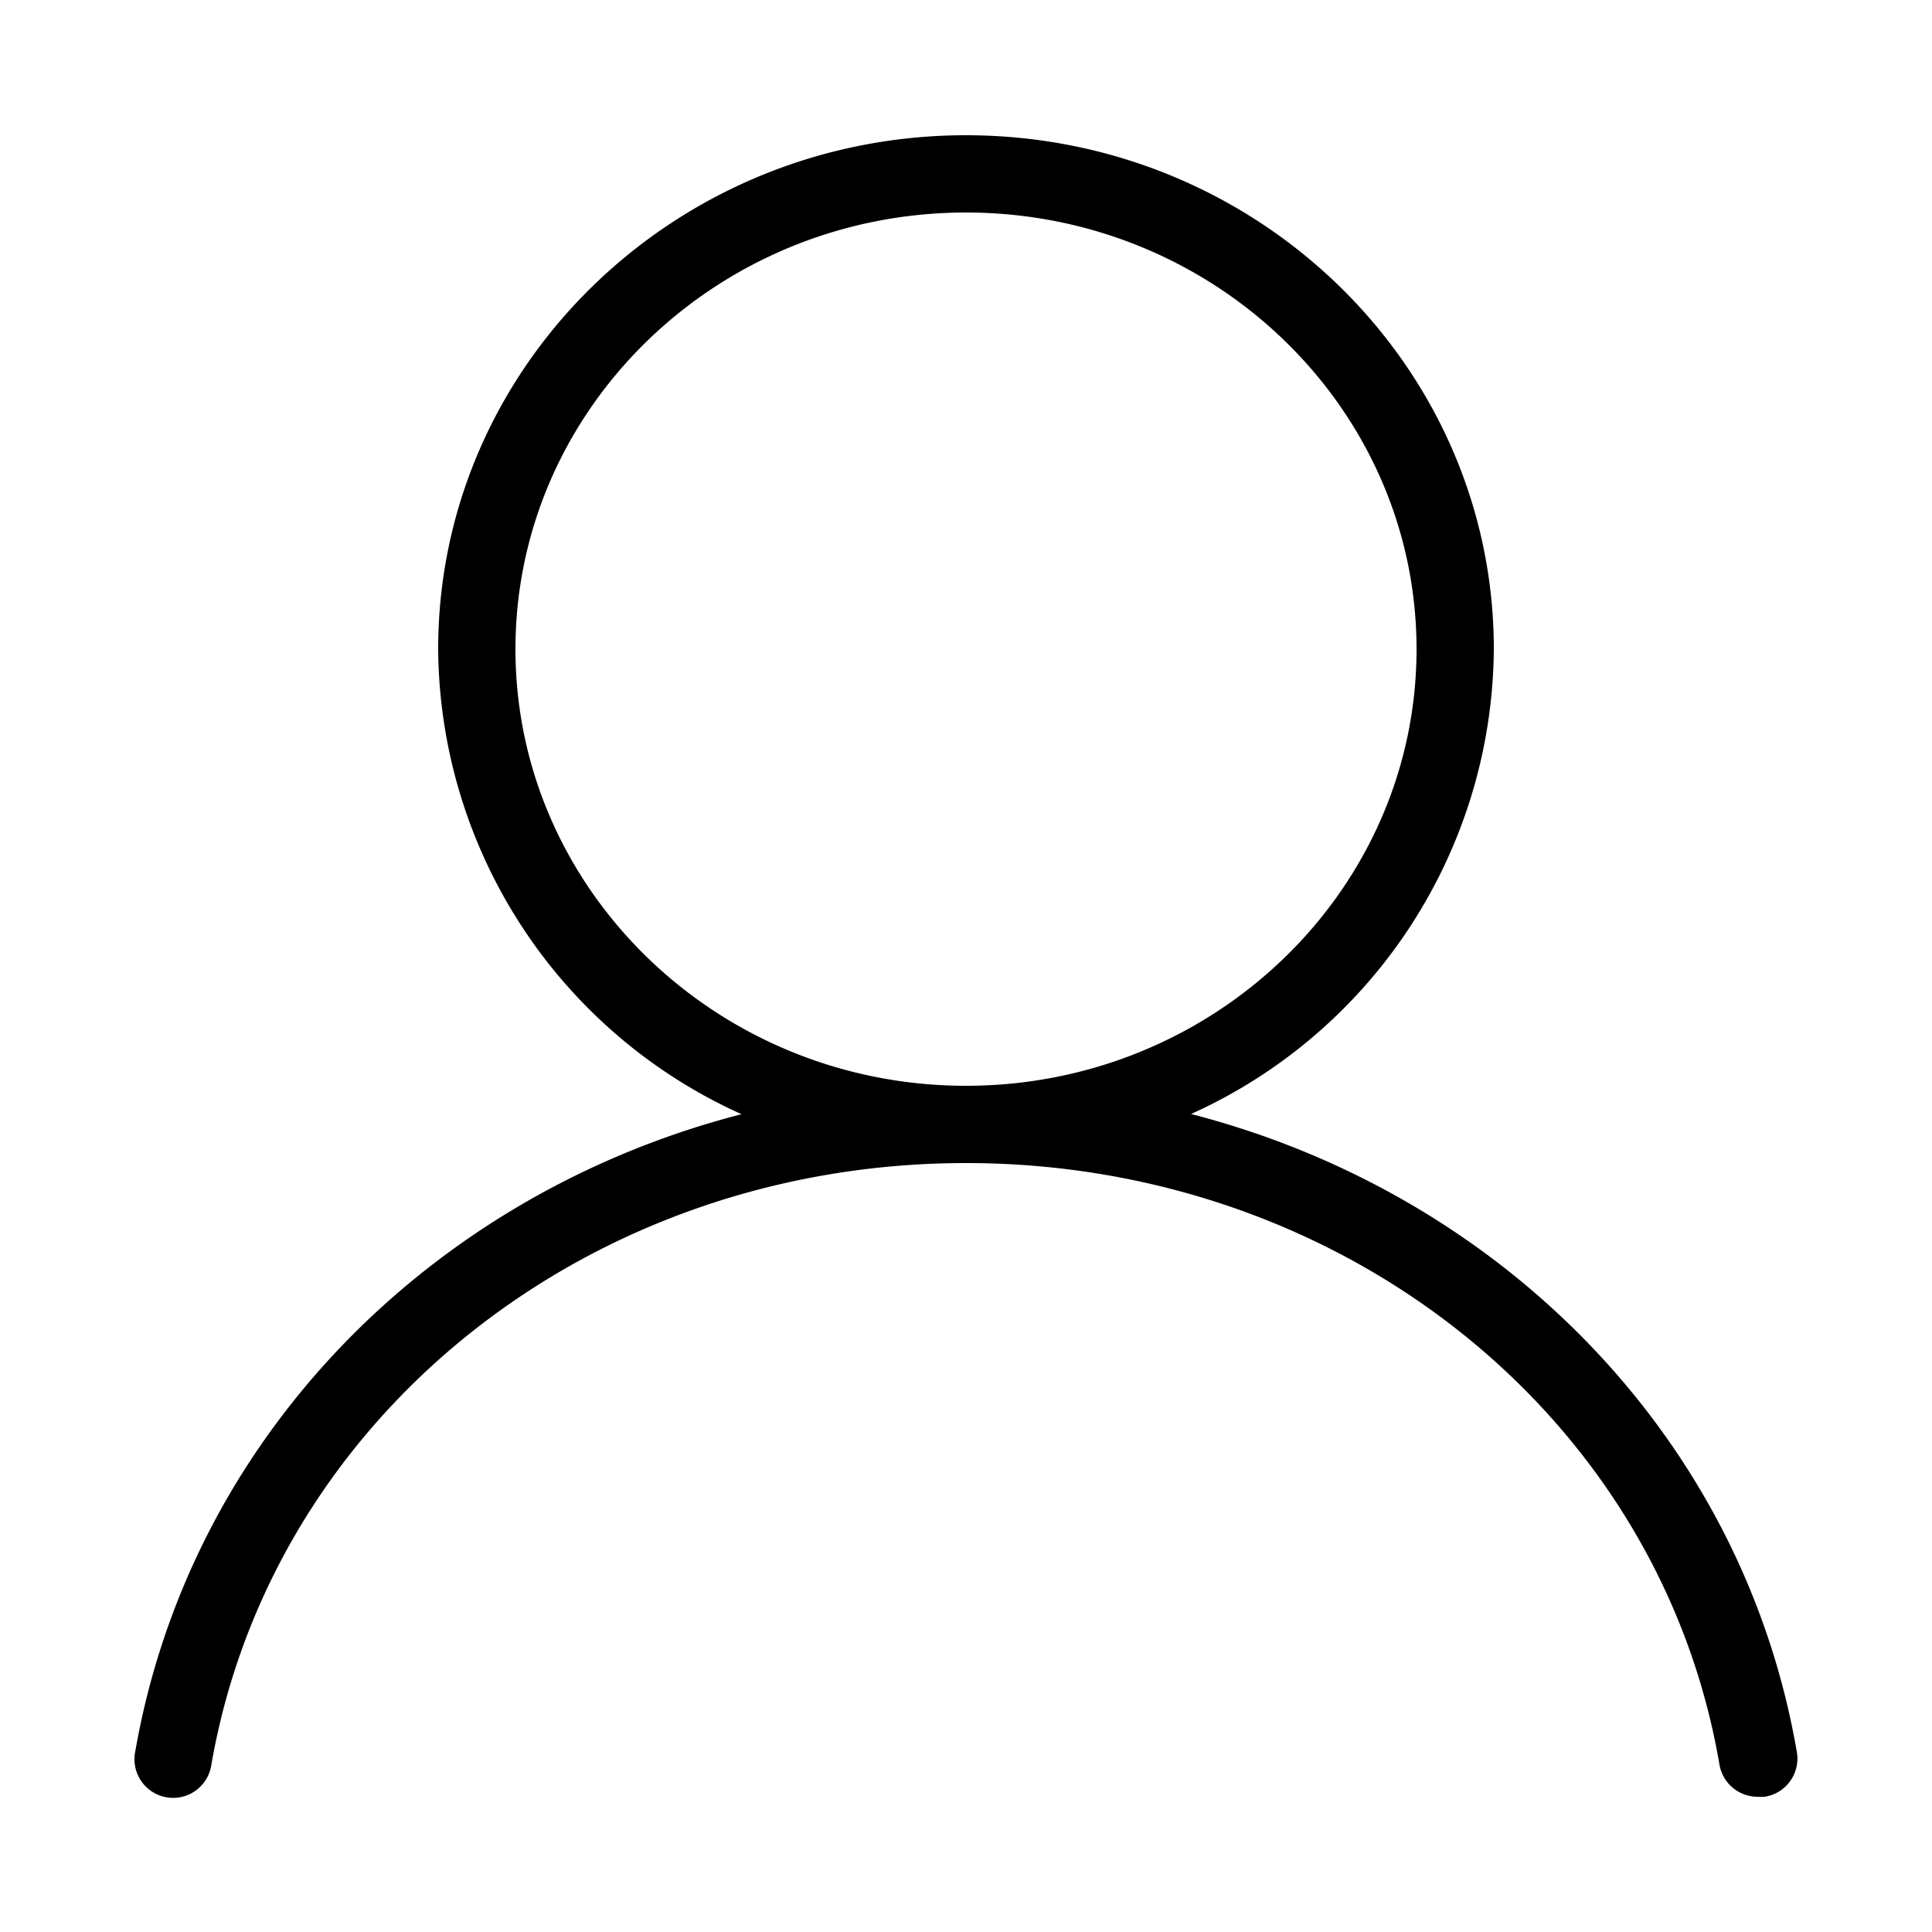 <?xml version="1.0" standalone="no"?><!DOCTYPE svg PUBLIC "-//W3C//DTD SVG 1.1//EN" "http://www.w3.org/Graphics/SVG/1.1/DTD/svg11.dtd"><svg t="1623993900814" class="icon" viewBox="0 0 1024 1024" version="1.1" xmlns="http://www.w3.org/2000/svg" p-id="1696" xmlns:xlink="http://www.w3.org/1999/xlink" width="200" height="200"><defs><style type="text/css"></style></defs><path d="M952.32 928.358c-28.672-166.195-156.262-295.322-321.024-337.92A272.384 272.384 0 0 0 791.757 344.064C791.757 193.843 666.317 71.68 512 71.68S232.243 193.843 232.243 344.064a272.384 272.384 0 0 0 160.768 246.477C228.25 633.037 100.659 762.163 71.68 928.358a20.48 20.48 0 1 0 40.346 6.963C144.179 750.592 312.32 616.448 512 616.448s367.821 134.144 399.36 318.874A20.48 20.48 0 0 0 931.84 952.32a20.48 20.48 0 0 0 3.482 0A20.48 20.48 0 0 0 952.32 928.358zM273.203 344.064C273.203 216.474 380.314 112.64 512 112.64s238.797 103.834 238.797 231.424S643.686 575.488 512 575.488 273.203 471.654 273.203 344.064z" p-id="1697"></path></svg>